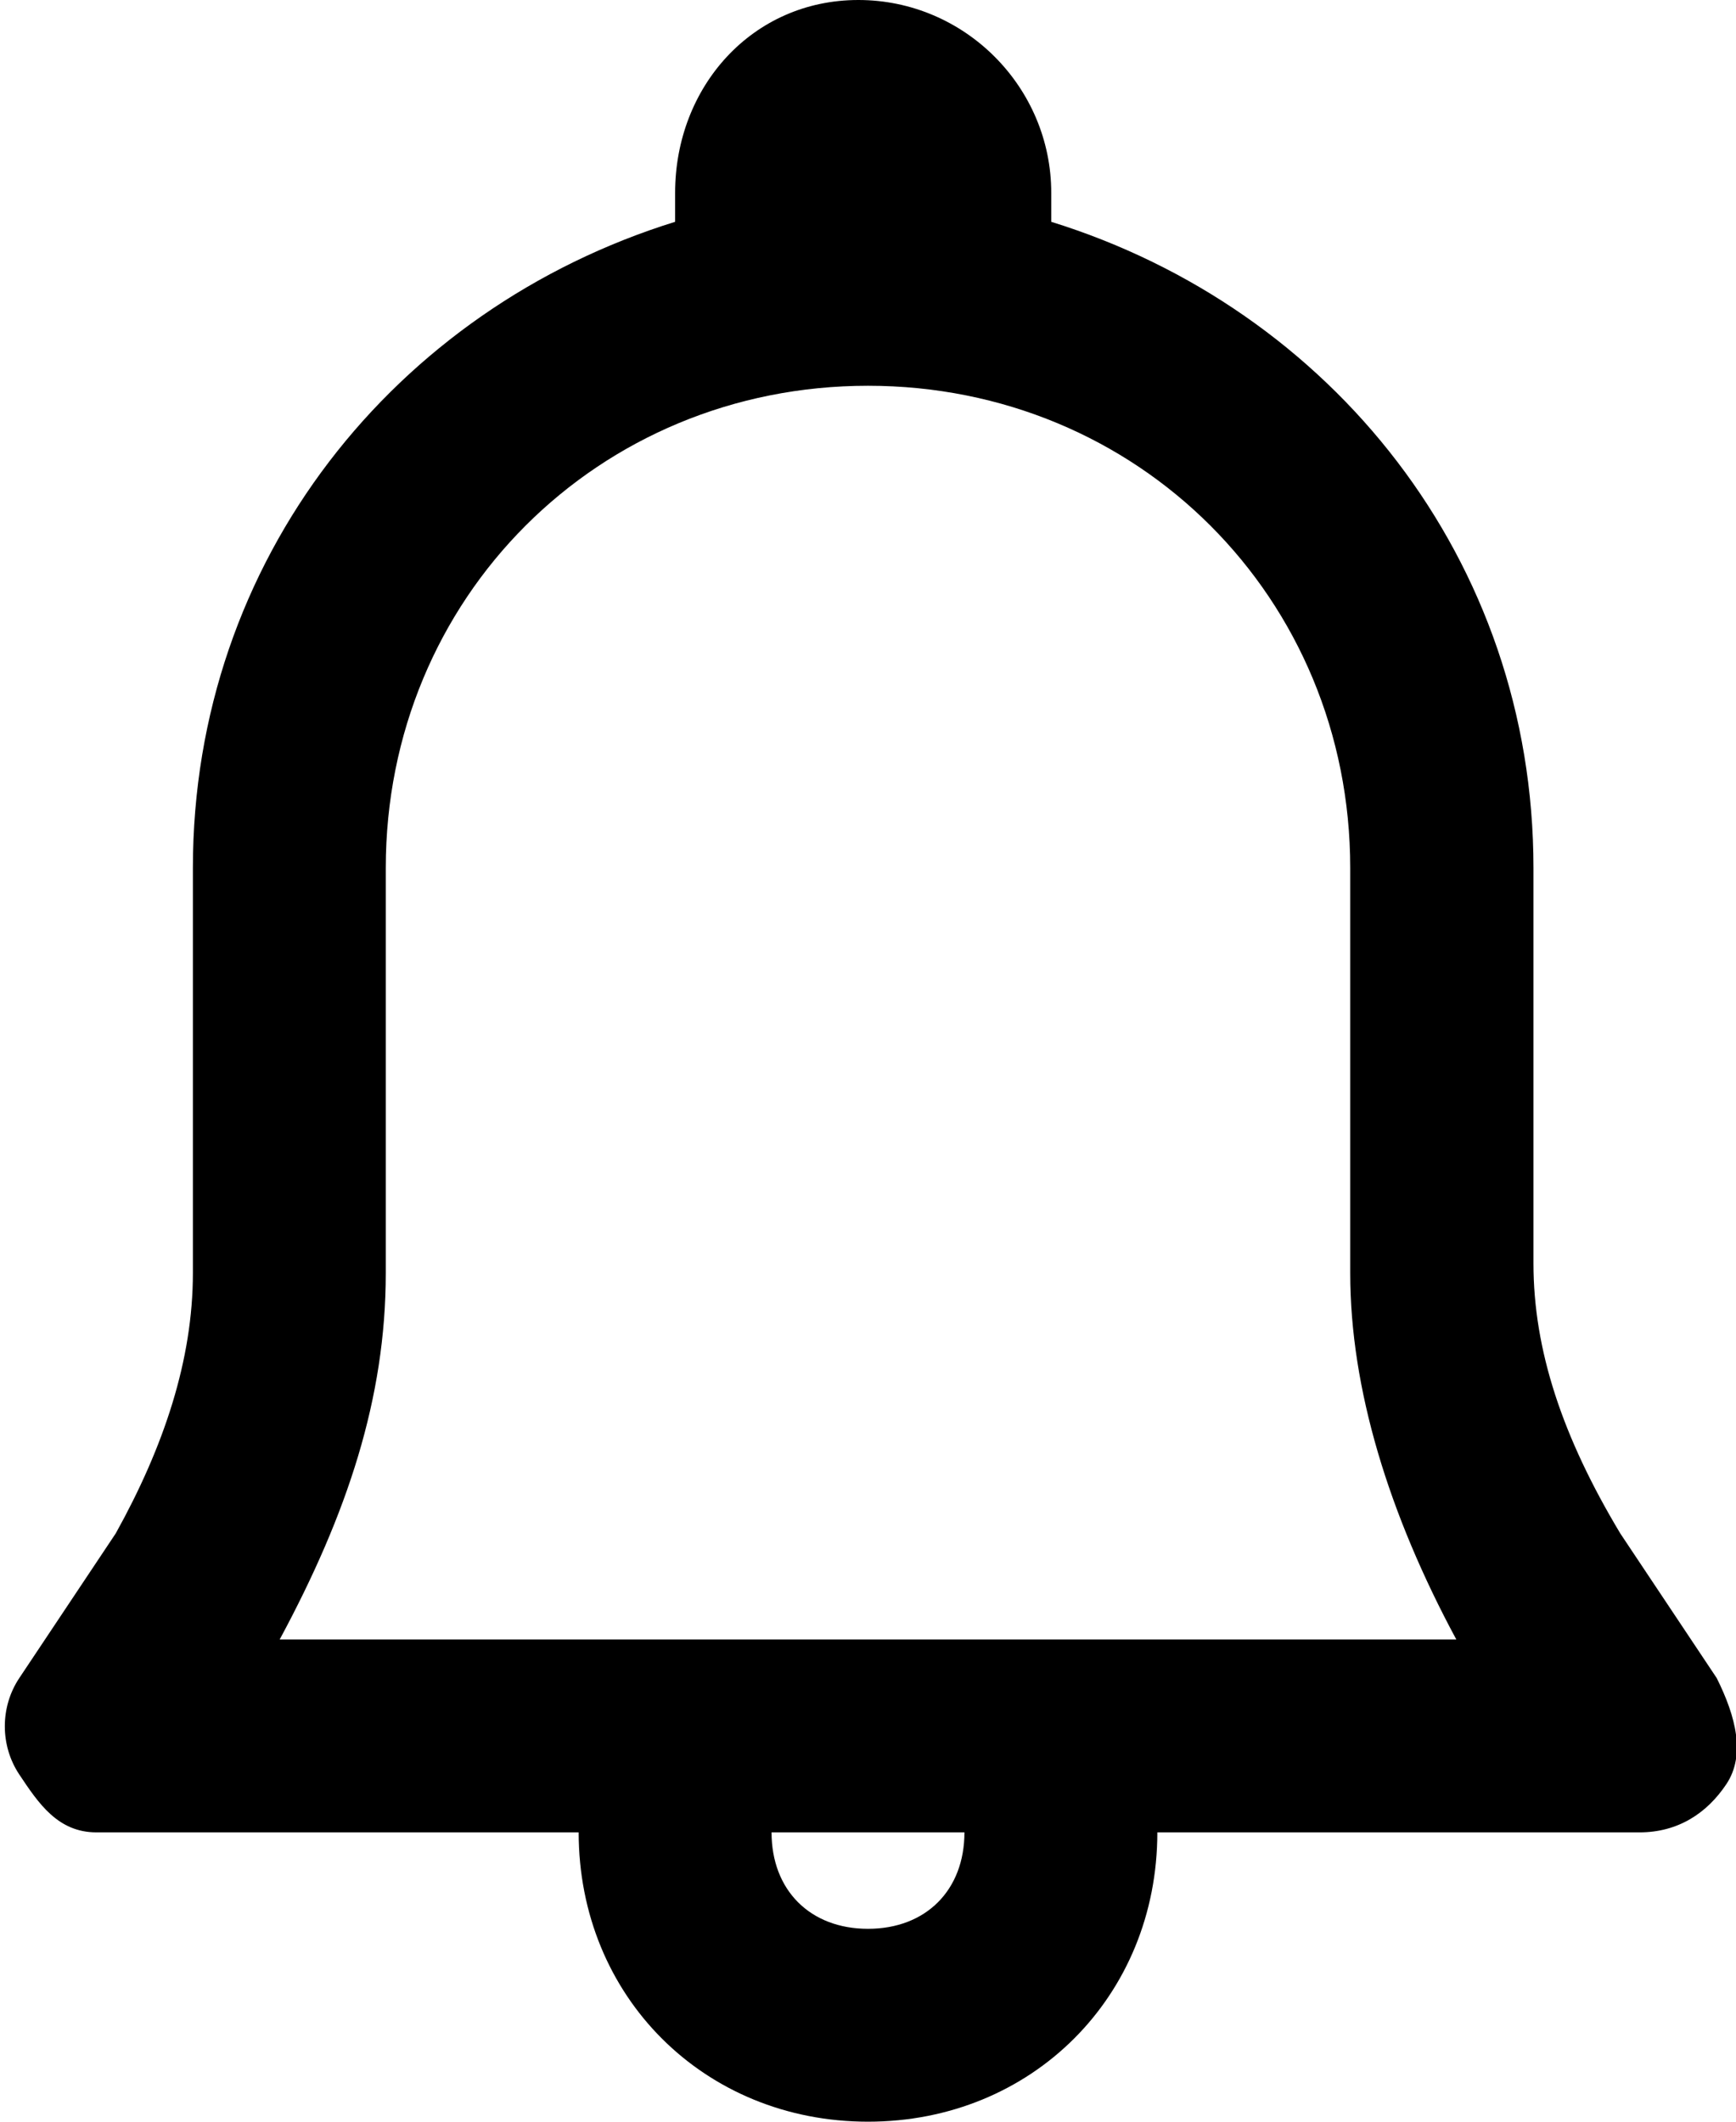 <?xml version="1.0" encoding="utf-8"?>
<!-- Generator: Adobe Illustrator 19.1.1, SVG Export Plug-In . SVG Version: 6.00 Build 0)  -->
<svg version="1.1" xmlns="http://www.w3.org/2000/svg" xmlns:xlink="http://www.w3.org/1999/xlink" x="0px" y="0px"
	 viewBox="0 0 18 22" enable-background="new 0 0 18 22" xml:space="preserve">
<g id="Слой_2" display="none">
</g>
<g id="Android_x5F_4" display="none">
</g>
<g id="Android_x5F_5" display="none">
</g>
<g id="Windows_x5F_8" display="none">
</g>
<g id="Windows_x5F_10" display="none">
</g>
<g id="Color" display="none">
</g>
<g id="IOS" display="none">
</g>
<g id="IOS_copy">
	<path d="M17.8,17.4l-1-1.5c-0.6-1-0.9-1.9-0.9-2.8V9c0-3.2-2.1-5.8-5-6.7V2c0-1.1-0.9-2-2-2S7,0.9,7,2v0.3C4.1,3.2,2,5.8,2,9v4.2
		c0,0.9-0.3,1.8-0.8,2.7l-1,1.5c-0.2,0.3-0.2,0.7,0,1S0.6,19,1,19h5c0,1.7,1.3,3,3,3s3-1.3,3-3h5c0.4,0,0.7-0.2,0.9-0.5
		S18,17.8,17.8,17.4z M9,20c-0.6,0-1-0.4-1-1h2C10,19.6,9.6,20,9,20z M2.9,17C3.6,15.7,4,14.5,4,13.2V9c0-2.8,2.2-5,5-5s5,2.2,5,5
		v4.2c0,1.2,0.4,2.5,1.1,3.8H2.9z"/>
</g>
</svg>

